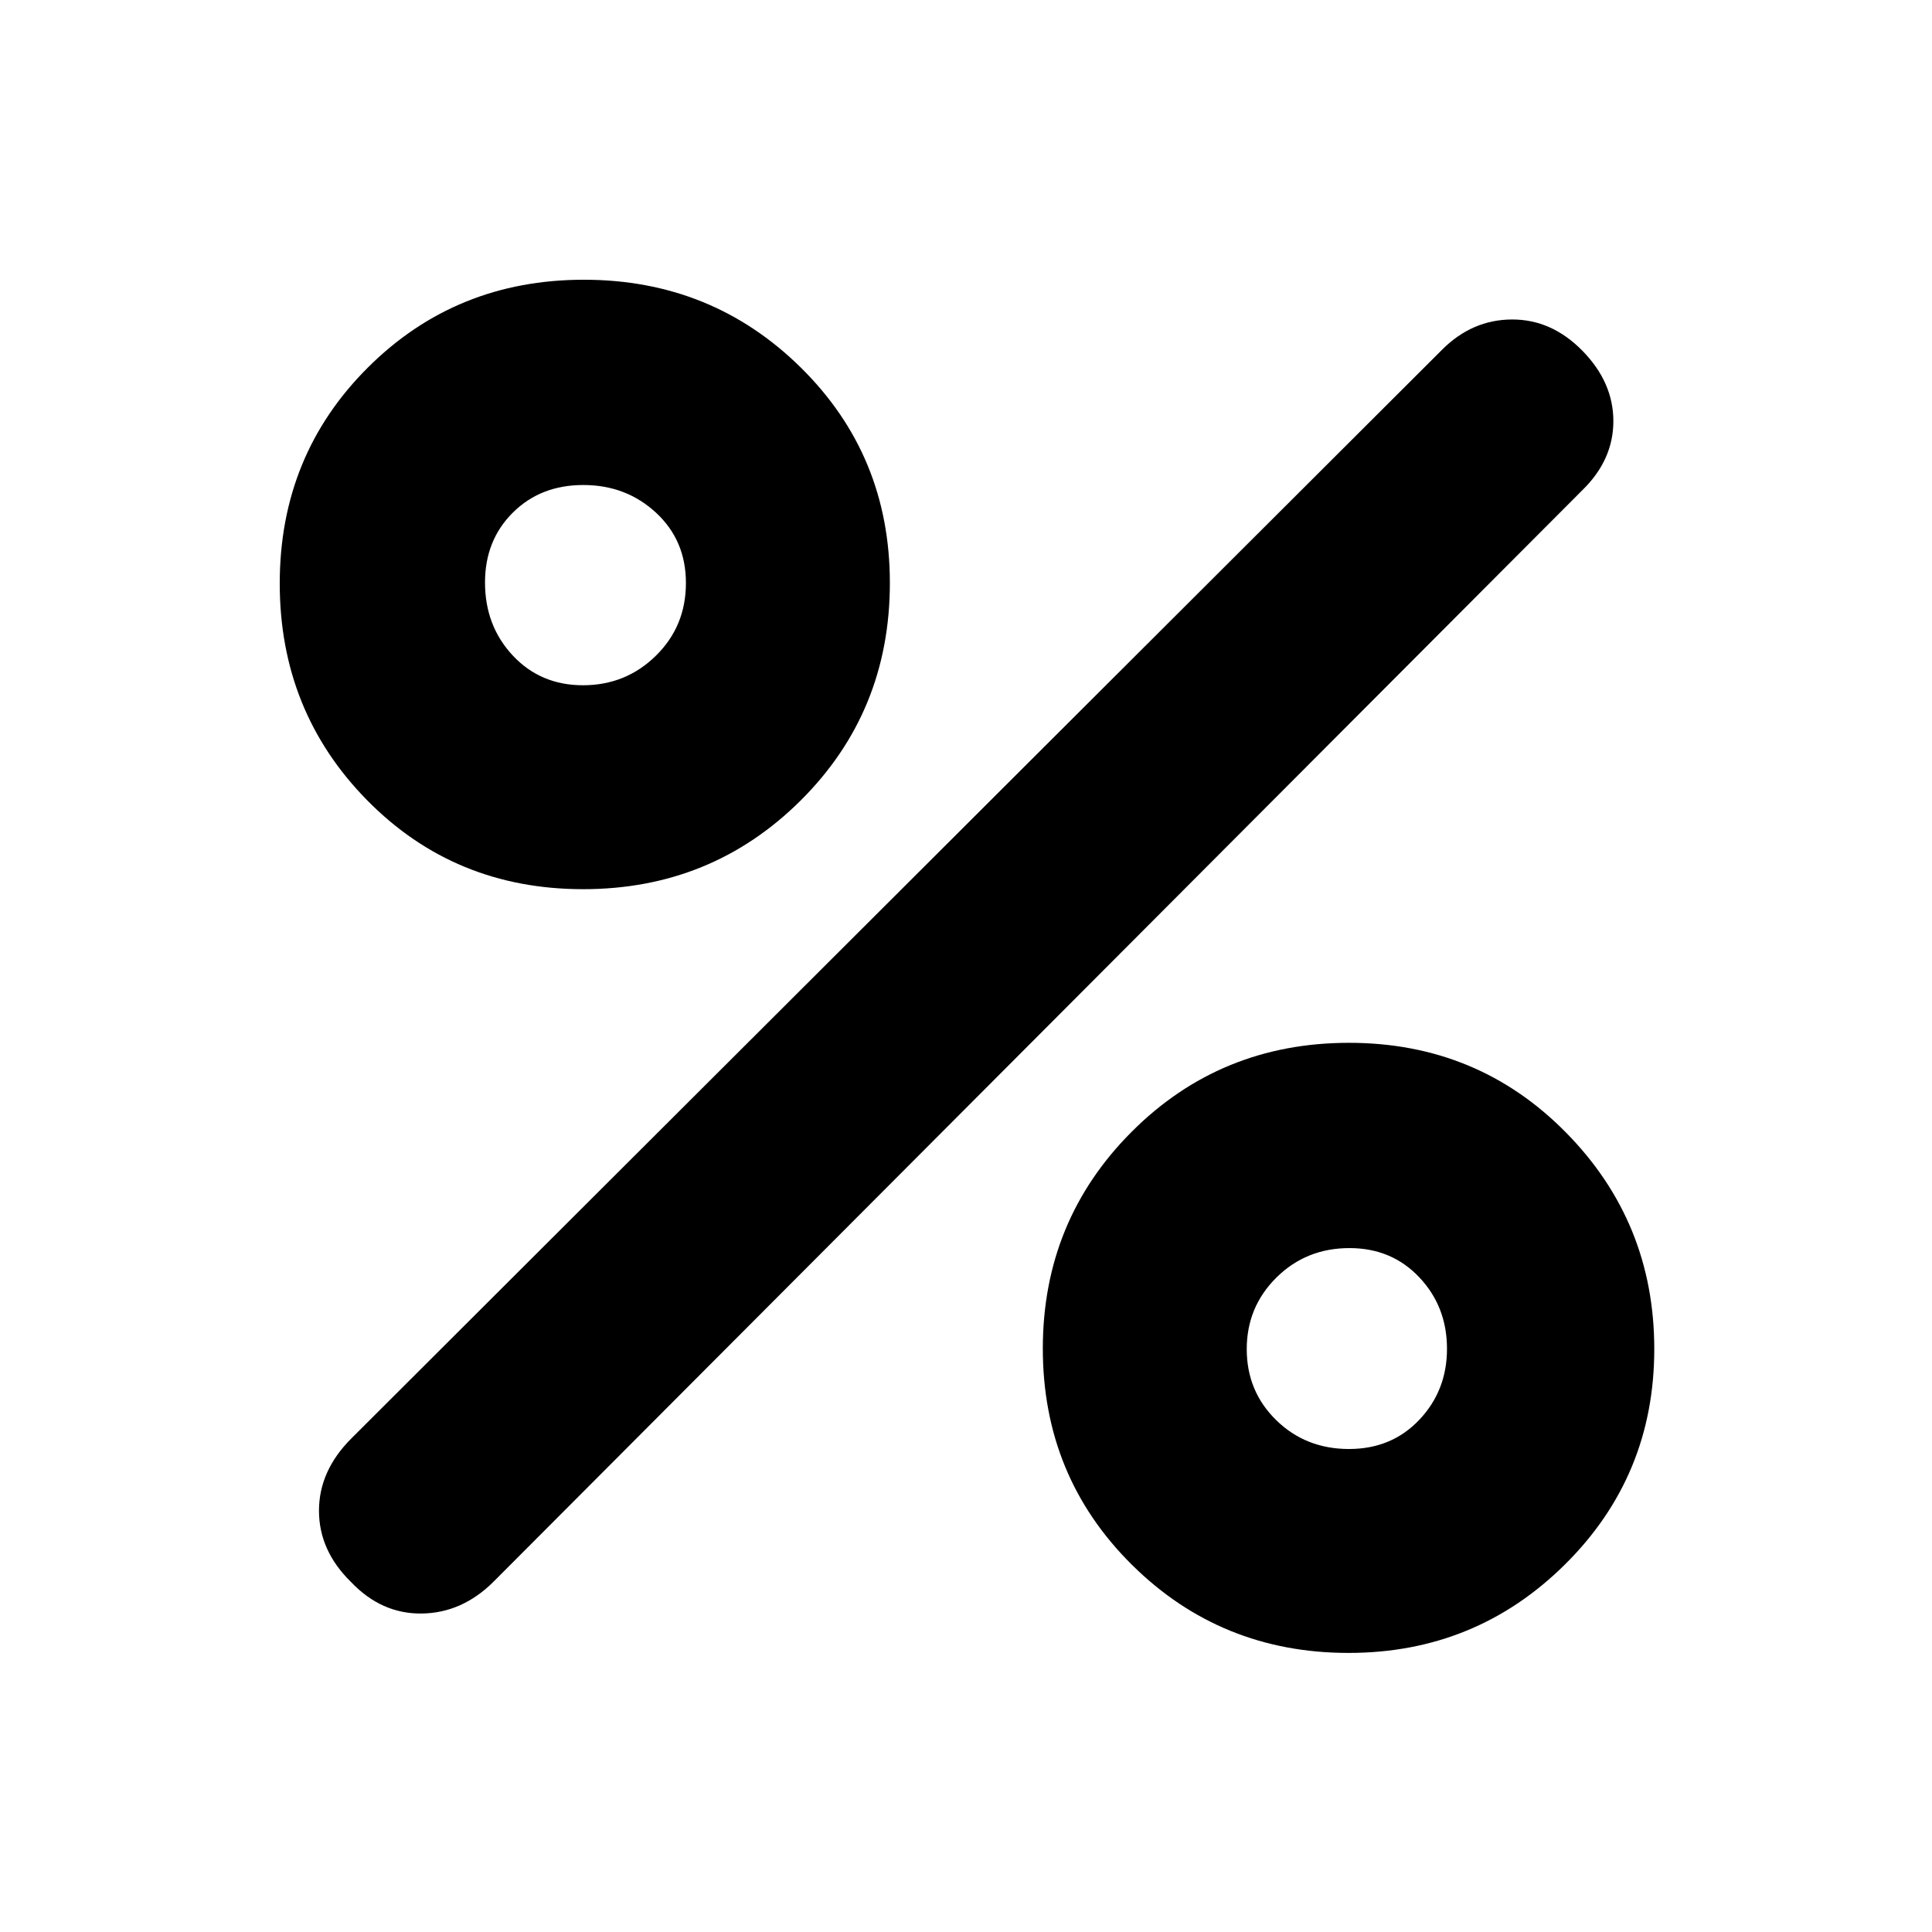 <svg xmlns="http://www.w3.org/2000/svg" height="40" viewBox="0 -960 960 960" width="40"><path d="M289.73-518.17q-63.79 0-107.26-44.15Q139-606.47 139-670.09t43.77-107.26Q226.53-821 290.1-821q63.56 0 107.81 43.63 44.26 43.64 44.26 107.02 0 64.01-44.32 108.1-44.32 44.08-108.12 44.08Zm-.05-101.33q21.27 0 36.21-14.66 14.94-14.65 14.94-36.16 0-21.18-14.87-34.93T289.84-719q-21.24 0-35.04 13.74-13.8 13.73-13.8 34.7 0 21.51 13.8 36.29 13.81 14.77 34.88 14.77Zm380.41 480.83q-63.49 0-107.71-43.86-44.21-43.87-44.21-107.37 0-63.5 44.15-107.72 44.15-44.21 108-44.21t107.76 44.53Q822-352.76 822-289.68q0 63.08-44.36 107.04-44.37 43.97-107.55 43.97Zm.23-101.33q21.18 0 34.93-14.52T719-289.78q0-20.96-13.74-35.5-13.73-14.55-34.7-14.55-21.51 0-36.29 14.61-14.77 14.62-14.77 35.6 0 20.98 14.66 35.3Q648.81-240 670.32-240Zm-495.99 66q-15.83-15.53-15.83-35.35t16.09-35.9l541.99-541q14.92-14.92 34.67-15 19.75-.08 35.08 15.58 15.34 15.67 15.34 34.92t-15.34 34.25L245.17-174q-15.6 15.5-35.64 15.75-20.03.25-35.2-15.75Z"/></svg>